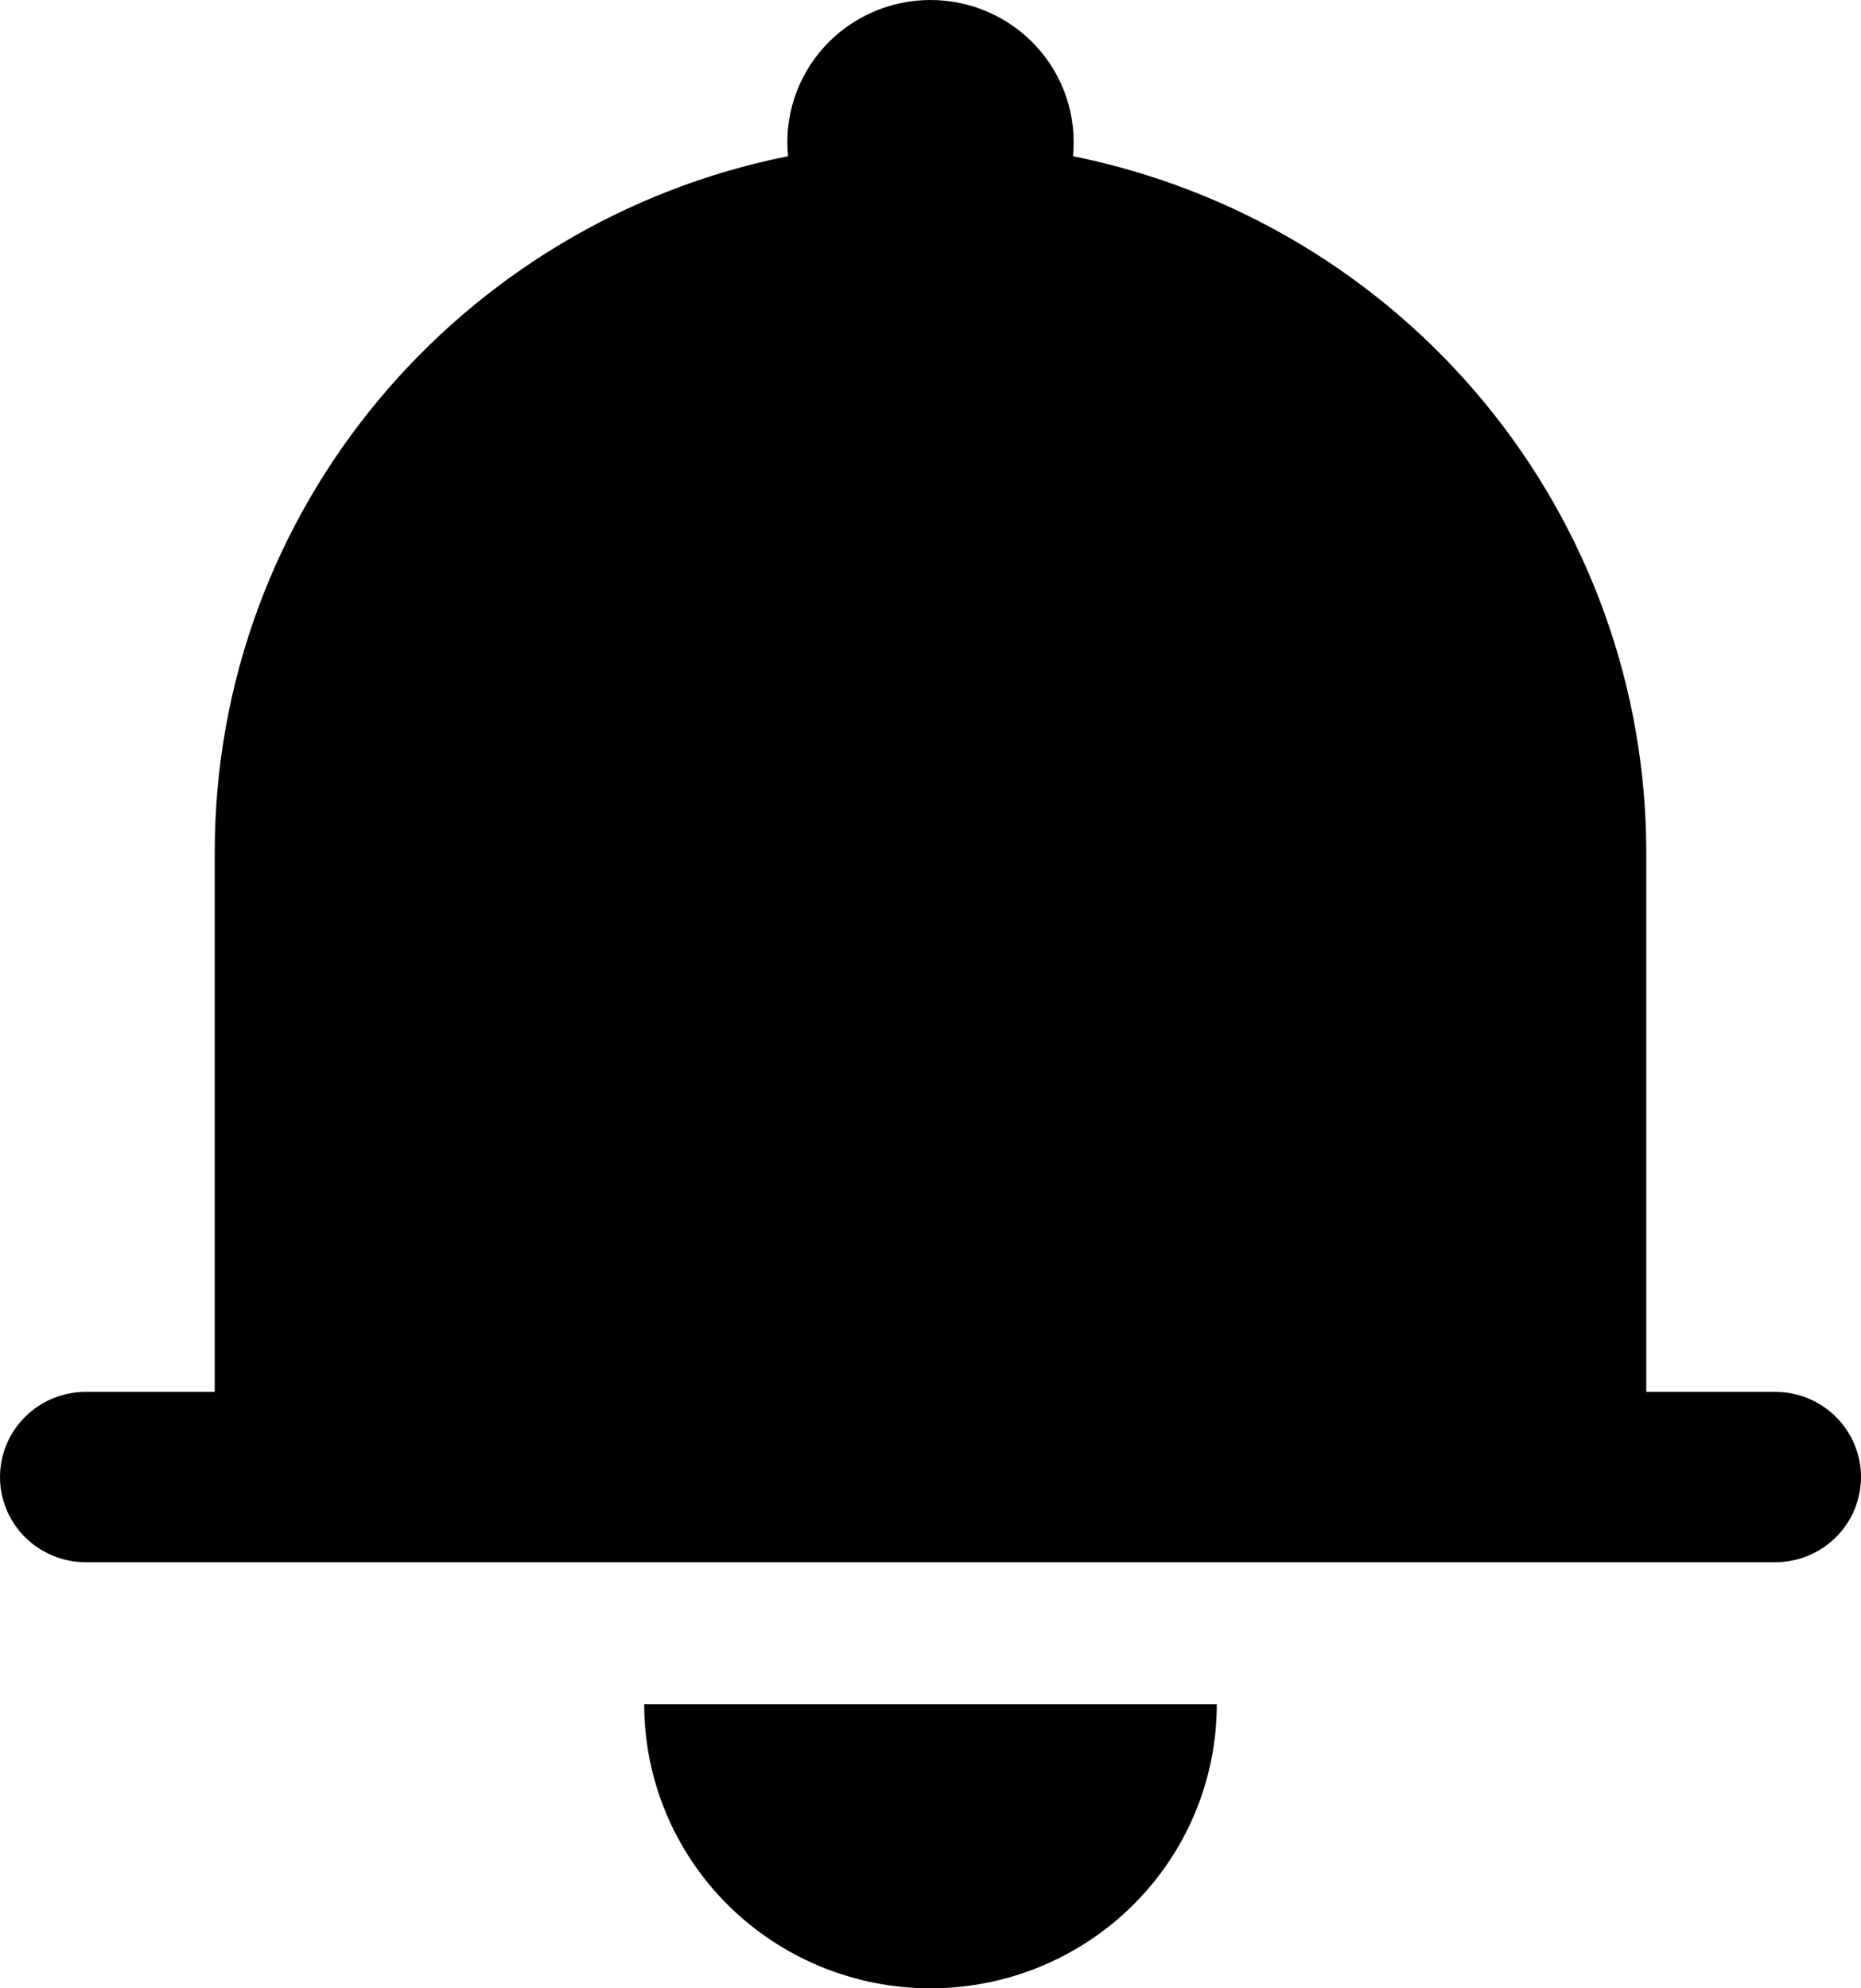 <svg width="44" height="47" viewBox="0 0 44 47" fill="none" xmlns="http://www.w3.org/2000/svg">
<path d="M28.769 40.286C28.769 42.066 28.056 43.774 26.787 45.033C25.517 46.293 23.795 47 22 47C20.205 47 18.483 46.293 17.213 45.033C15.944 43.774 15.231 42.066 15.231 40.286H28.769ZM38.923 36.928H2.031C1.492 36.928 0.976 36.716 0.595 36.339C0.214 35.961 0 35.448 0 34.914C0 34.38 0.214 33.868 0.595 33.49C0.976 33.112 1.492 32.9 2.031 32.9H5.077V20.143C5.077 12.018 10.899 5.237 18.632 3.692C18.585 3.226 18.637 2.754 18.785 2.309C18.933 1.863 19.173 1.453 19.49 1.105C19.807 0.757 20.195 0.479 20.627 0.289C21.059 0.098 21.527 0 22 0C22.473 0 22.941 0.098 23.373 0.289C23.805 0.479 24.193 0.757 24.51 1.105C24.827 1.453 25.067 1.863 25.215 2.309C25.363 2.754 25.415 3.226 25.368 3.692C29.193 4.464 32.631 6.523 35.102 9.521C37.572 12.519 38.922 16.271 38.923 20.143V32.9H41.969C42.508 32.9 43.024 33.112 43.405 33.49C43.786 33.868 44 34.38 44 34.914C44 35.448 43.786 35.961 43.405 36.339C43.024 36.716 42.508 36.928 41.969 36.928H38.923Z" fill="black"/>
</svg>
